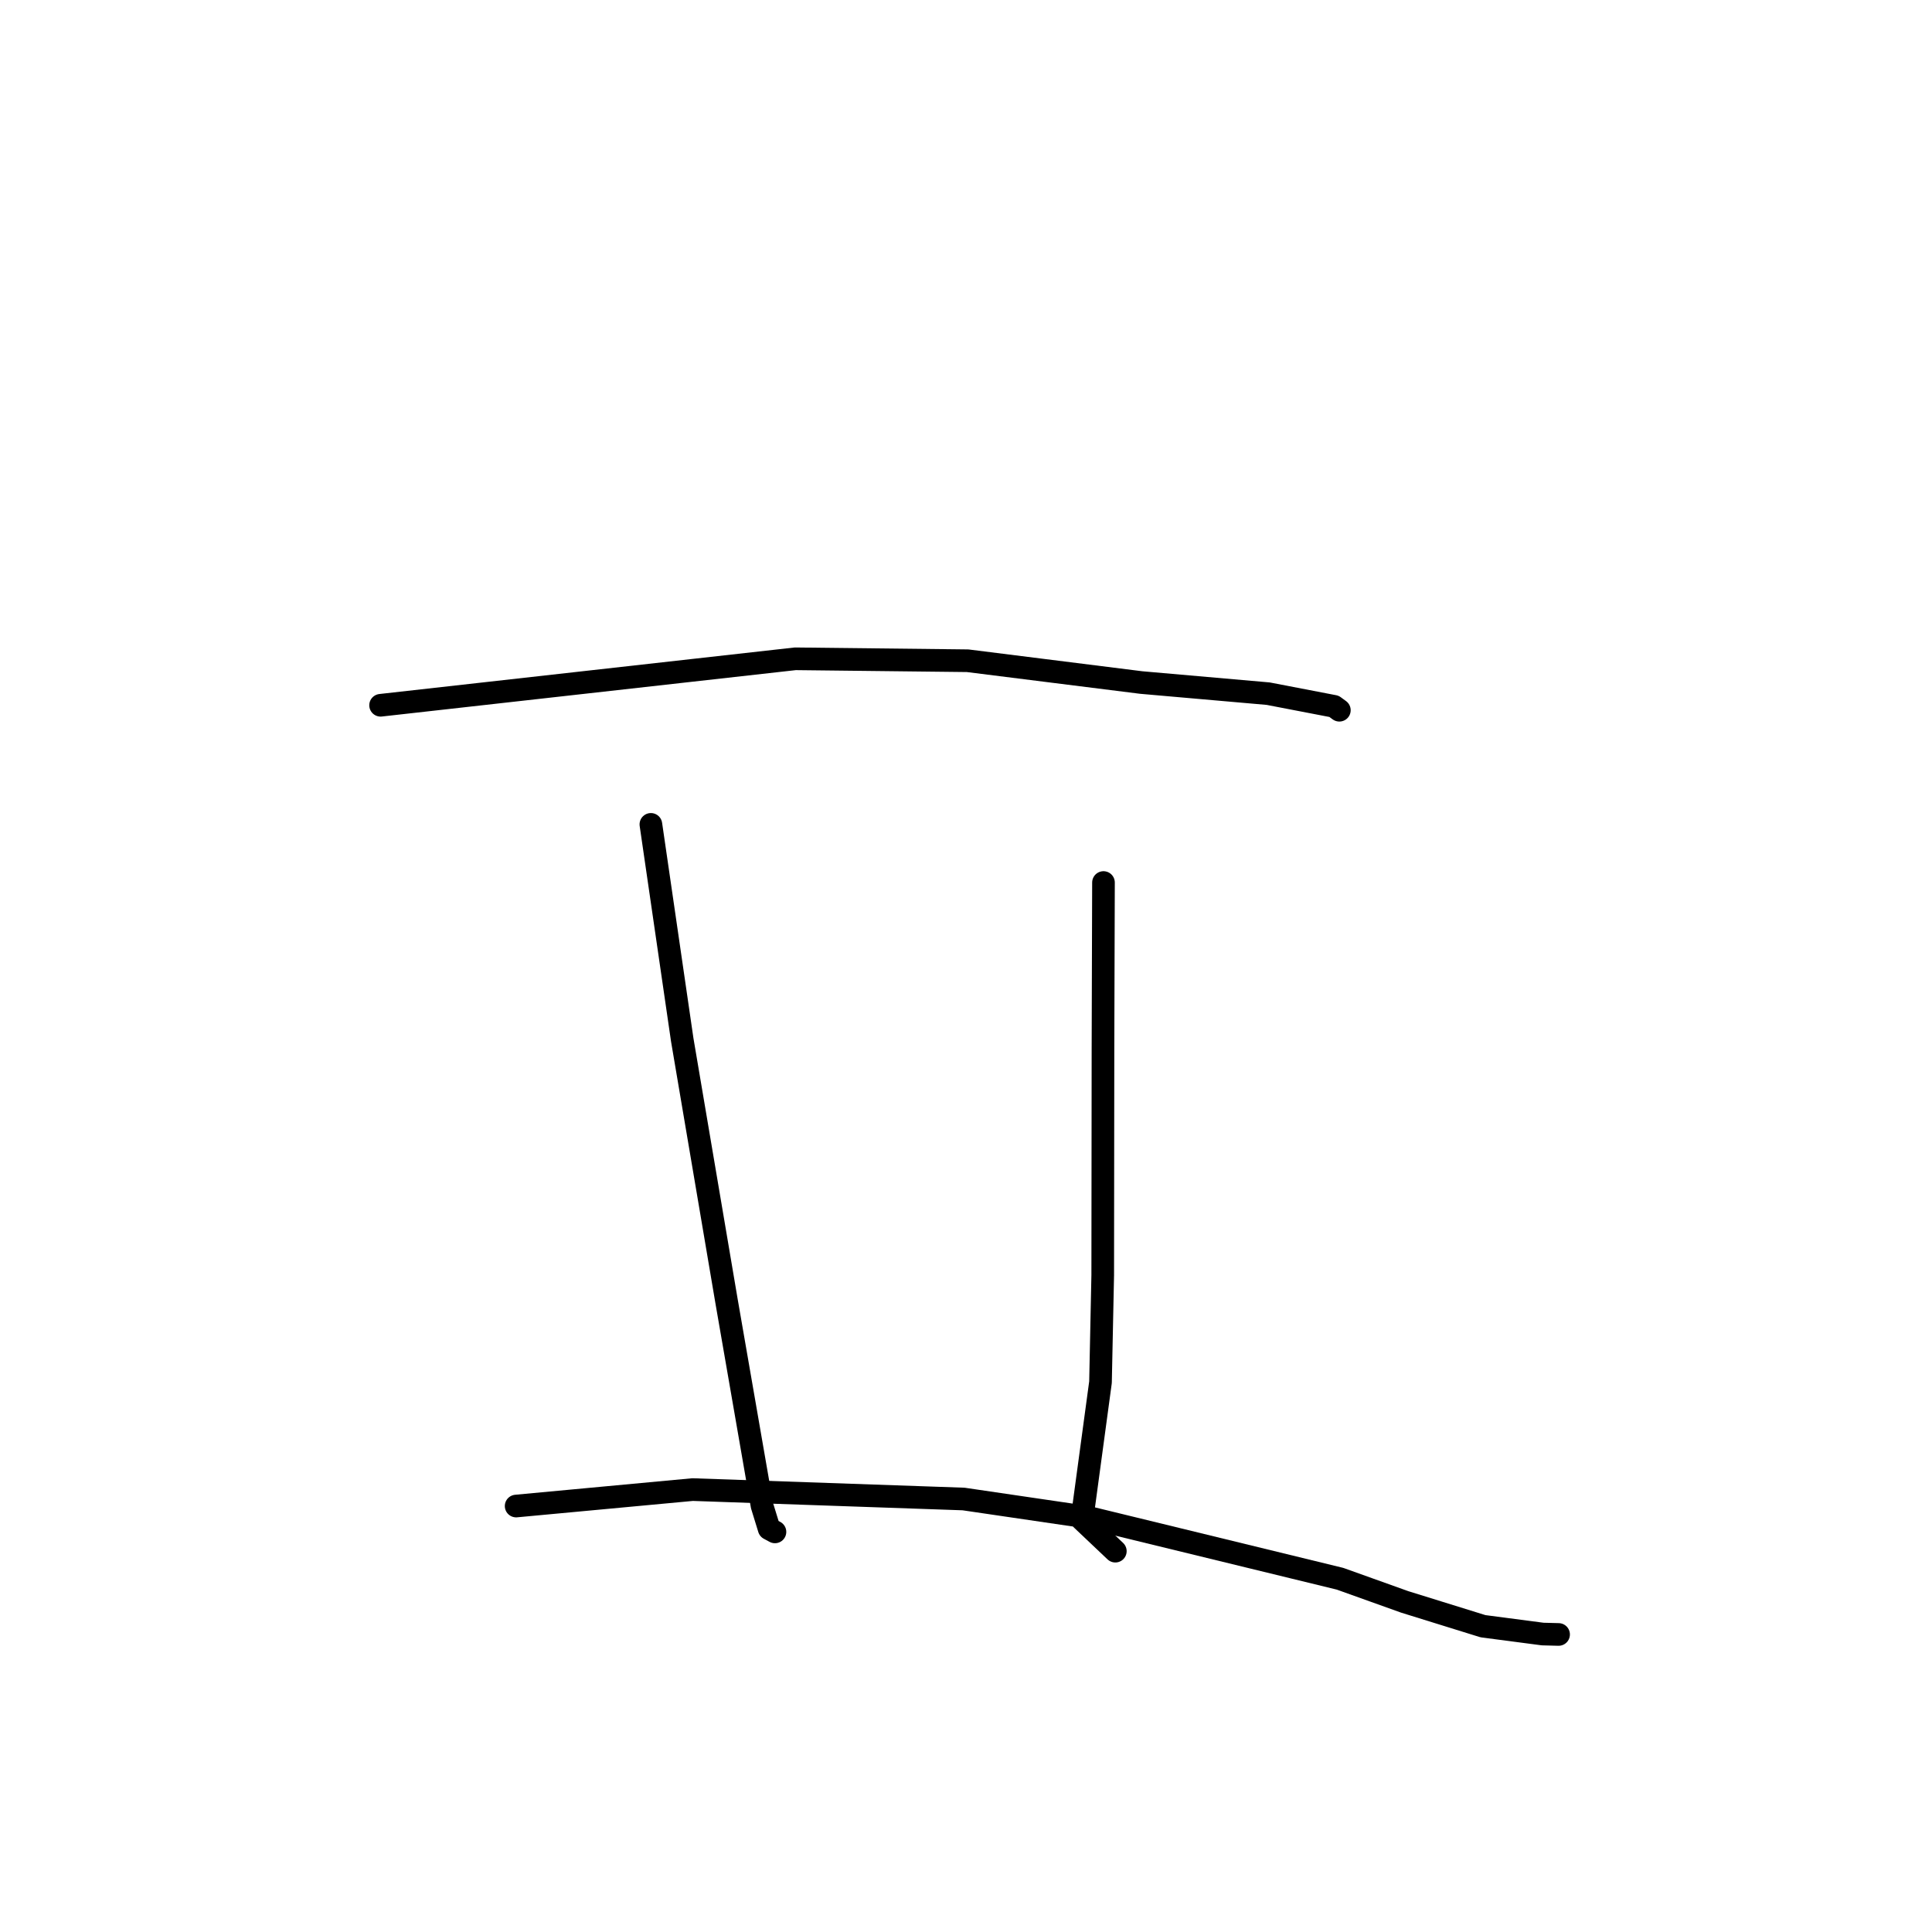 <?xml version="1.0" standalone="no"?>
    <svg width="256" height="256" xmlns="http://www.w3.org/2000/svg" version="1.1">
    <polyline stroke="black" stroke-width="3" stroke-linecap="round" fill="transparent" stroke-linejoin="round" points="50.43 93.452 77.906 90.373 105.382 87.294 128.214 87.551 151.222 90.439 168.042 91.914 176.767 93.593 177.402 94.058 177.472 94.109 177.472 94.109 " />
        <polyline stroke="black" stroke-width="3" stroke-linecap="round" fill="transparent" stroke-linejoin="round" points="86.246 109.234 88.322 123.503 90.398 137.772 96.275 172.442 100.974 199.517 101.915 202.569 102.616 202.947 102.686 202.984 " />
        <polyline stroke="black" stroke-width="3" stroke-linecap="round" fill="transparent" stroke-linejoin="round" points="146.217 116.939 146.183 127.98 146.15 139.021 146.117 168.965 145.822 183.148 143.36 201.344 147.384 205.155 147.787 205.537 " />
        <polyline stroke="black" stroke-width="3" stroke-linecap="round" fill="transparent" stroke-linejoin="round" points="68.391 199.558 80.083 198.468 91.774 197.378 127.678 198.626 144.098 201.039 177.56 209.192 186.128 212.259 196.506 215.482 204.413 216.519 206.317 216.569 206.508 216.574 206.521 216.574 " />
        </svg>